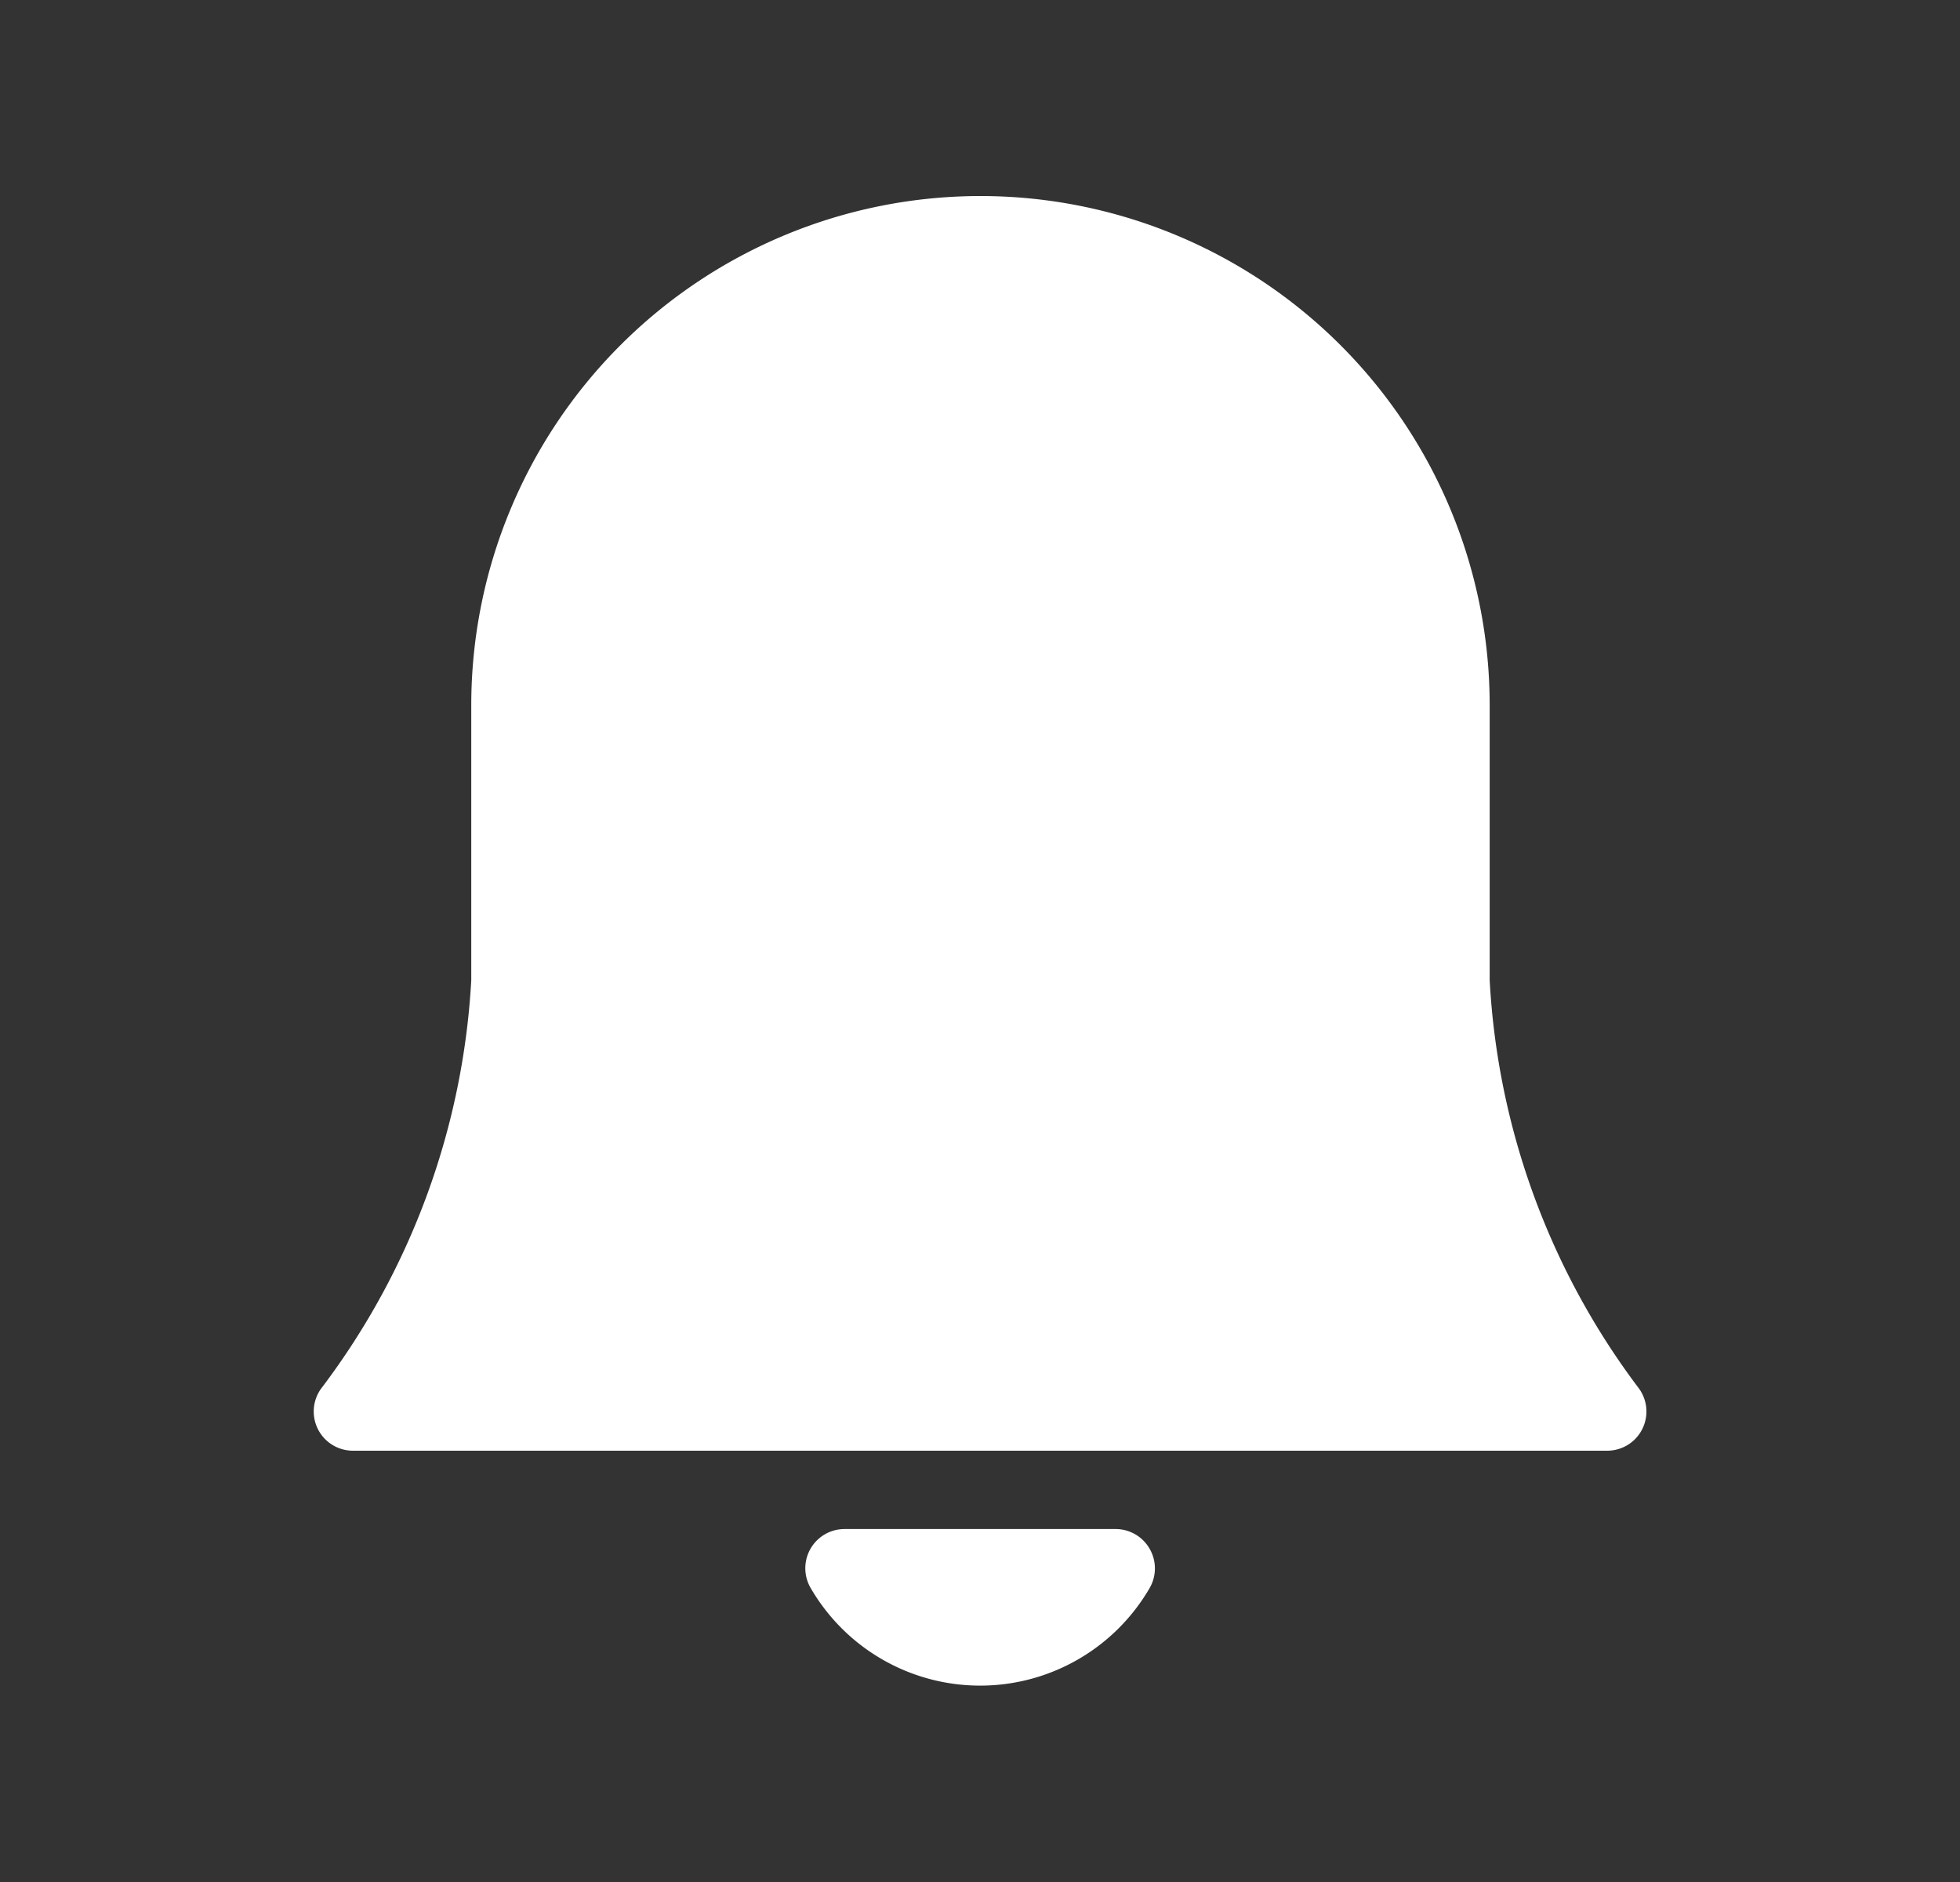 <svg width="25" height="24" fill="#fff" xmlns="http://www.w3.org/2000/svg"><rect width="100%" height="100%" fill="#333333" stroke="none"/><path d="M14.664 19.751a.5.5 0 0 1 0 .5 2.5 2.5 0 0 1-4.324 0 .5.5 0 0 1 .432-.752h3.46a.5.5 0 0 1 .432.252zm6.227-2.063a9.48 9.48 0 0 1-1.89-5.188V8.995a6.495 6.495 0 1 0-12.99 0V12.5a9.481 9.481 0 0 1-1.9 5.188.5.5 0 0 0 .39.812h16a.5.5 0 0 0 .39-.812z"/></svg>
